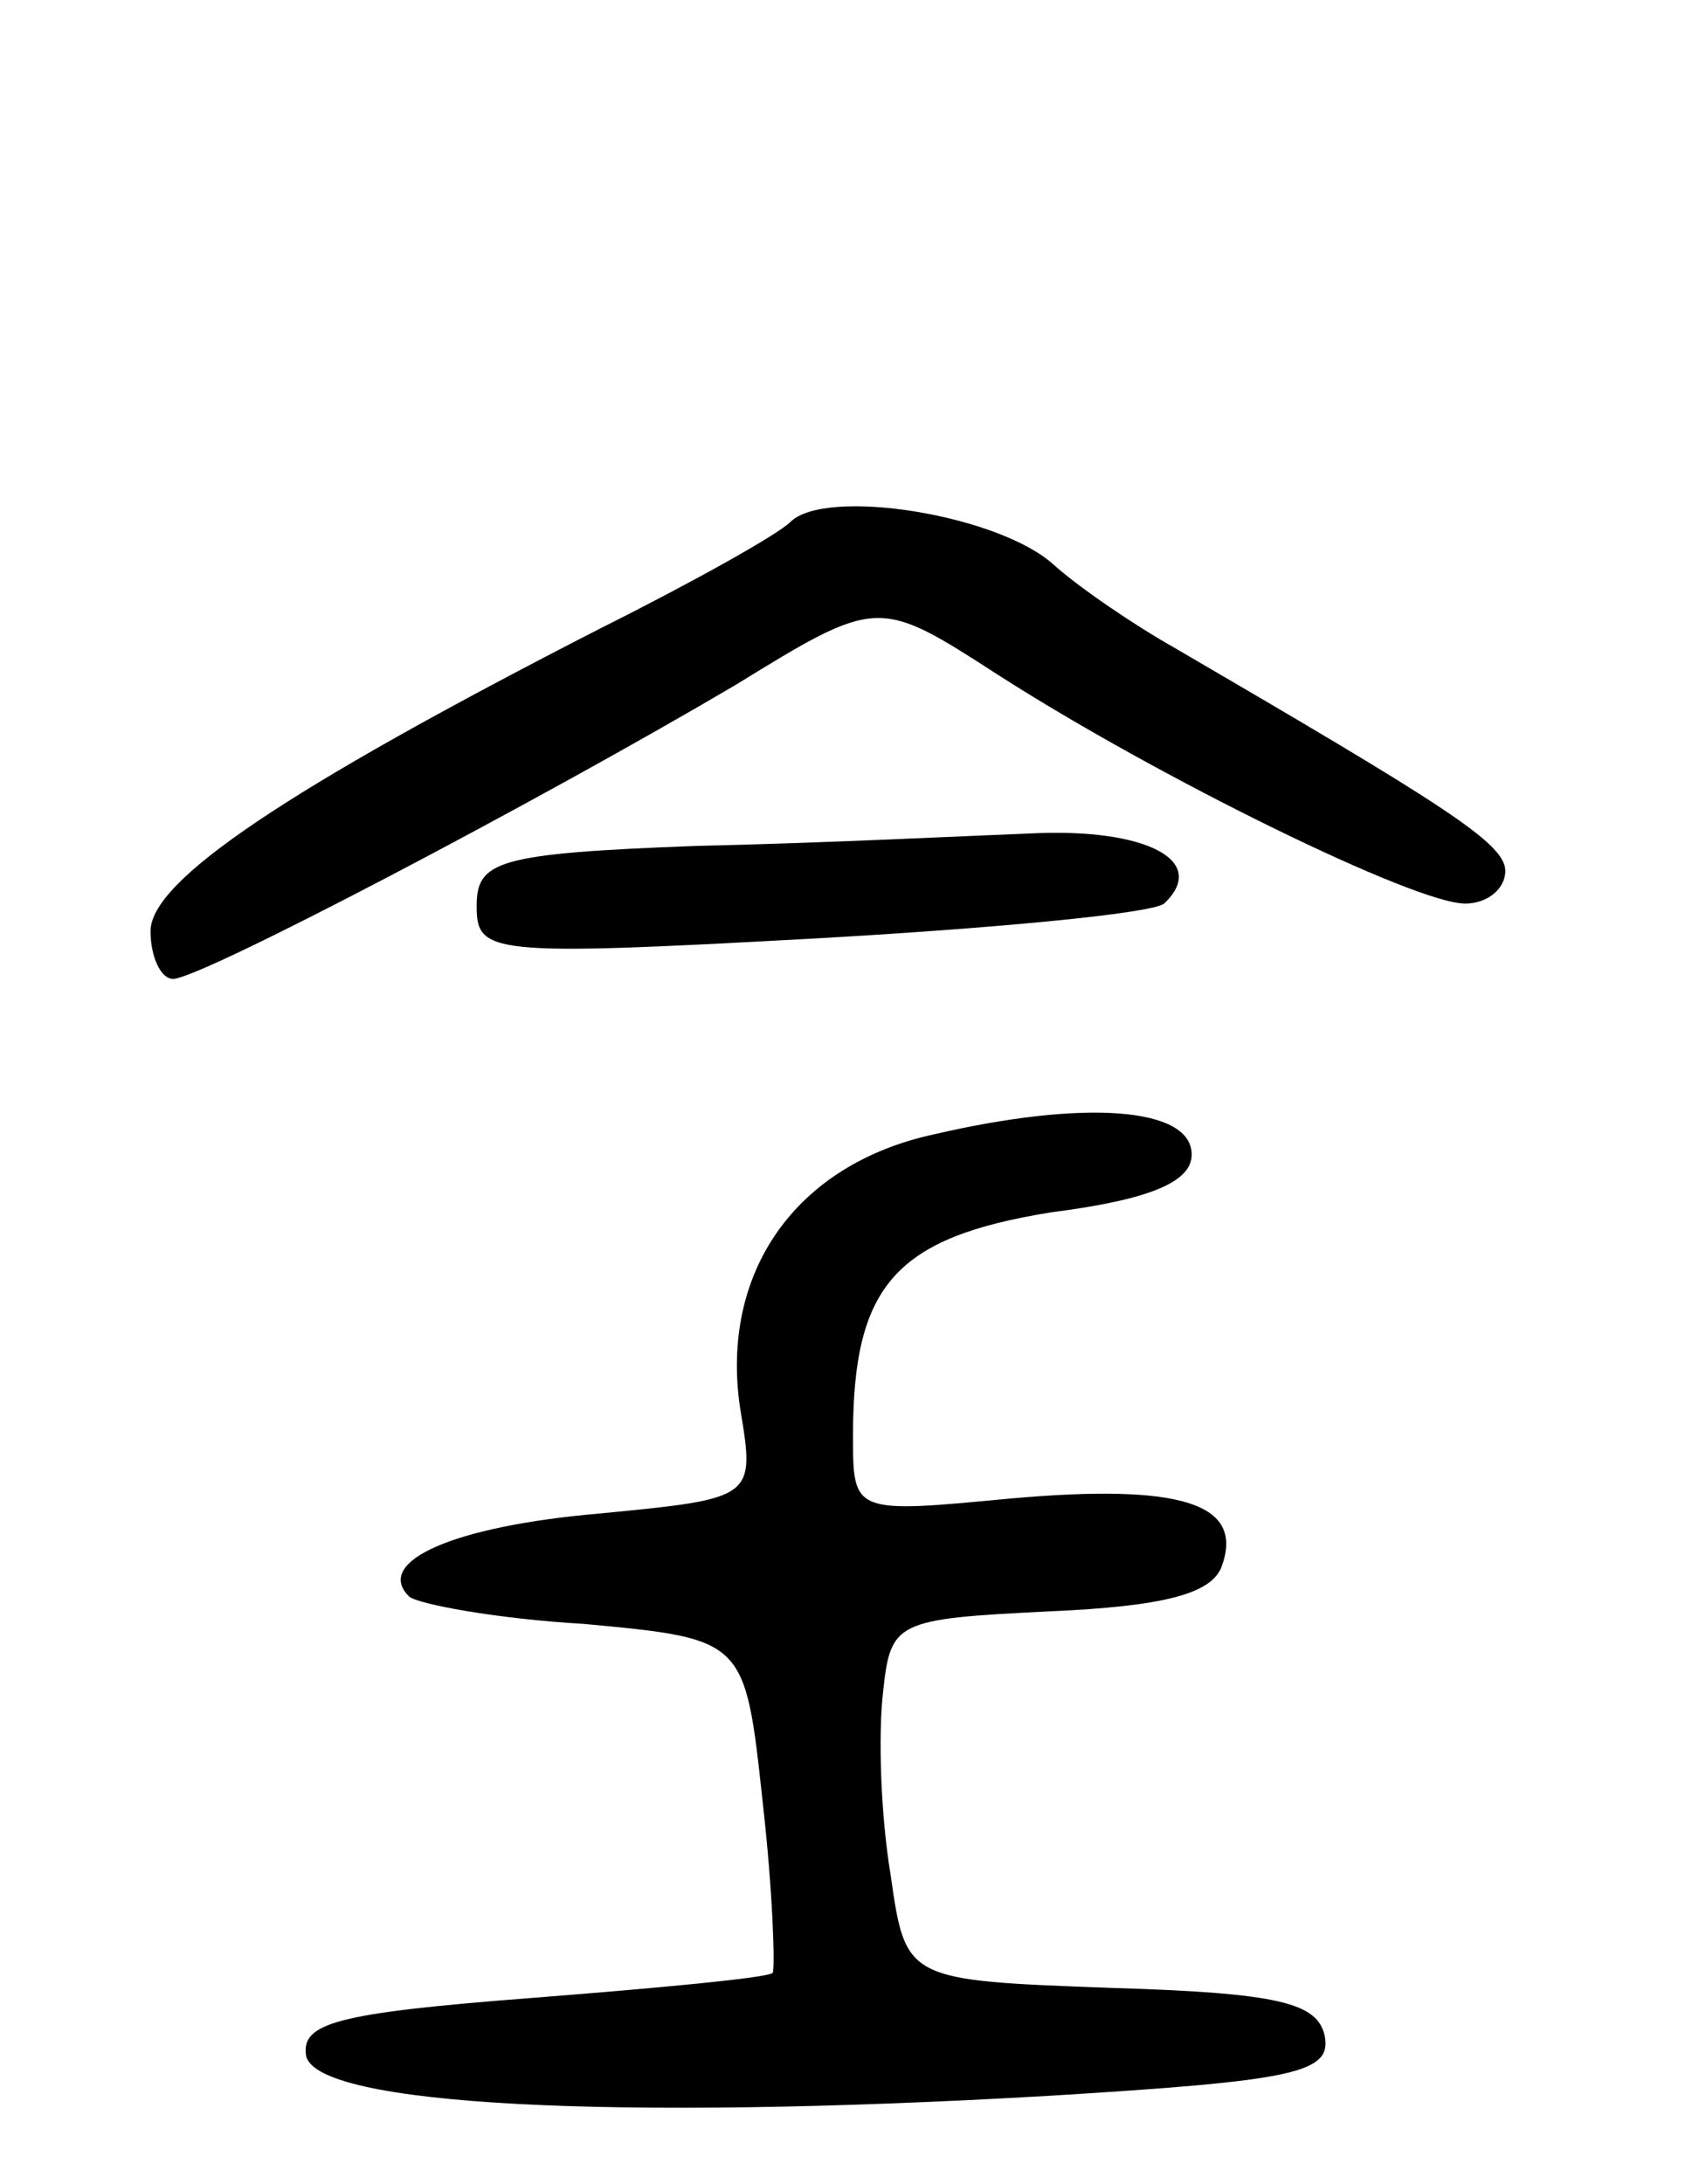 <svg version="1.0" xmlns="http://www.w3.org/2000/svg"
 width="68pt" height="87pt" viewBox="0 0 68 87"
 preserveAspectRatio="xMidYMid meet">
<g transform="translate(0,87) scale(0.1,-0.1)"
fill="#000000" stroke="none">
<path d="M315 662 c-5 -5 -39 -24 -75 -42 -127 -65 -180 -101 -180 -121 0 -10
4 -19 9 -19 11 0 146 71 224 117 57 35 57 35 105 4 64 -41 166 -91 186 -91 9
0 16 6 16 13 0 11 -24 26 -132 89 -16 9 -38 24 -48 33 -22 20 -91 31 -105 17z"/>
<path d="M278 533 c-80 -3 -88 -6 -88 -24 0 -19 5 -20 133 -13 72 4 136 10
141 14 18 17 -7 30 -52 28 -26 -1 -86 -4 -134 -5z"/>
<path d="M372 418 c-55 -12 -85 -55 -77 -109 6 -36 6 -36 -56 -42 -58 -5 -90
-19 -76 -33 3 -3 35 -9 70 -11 64 -6 64 -6 71 -71 4 -35 5 -66 4 -68 -2 -2
-45 -6 -96 -10 -78 -6 -92 -10 -90 -23 4 -20 123 -26 296 -16 98 6 113 9 110
24 -3 13 -18 17 -85 19 -82 3 -82 3 -88 45 -4 24 -5 56 -3 73 3 28 5 29 66 32
46 2 65 7 69 18 9 25 -16 33 -84 27 -63 -6 -63 -6 -63 25 0 60 17 79 79 89 39
5 56 12 56 23 0 19 -43 22 -103 8z"/>
</g>
</svg>
